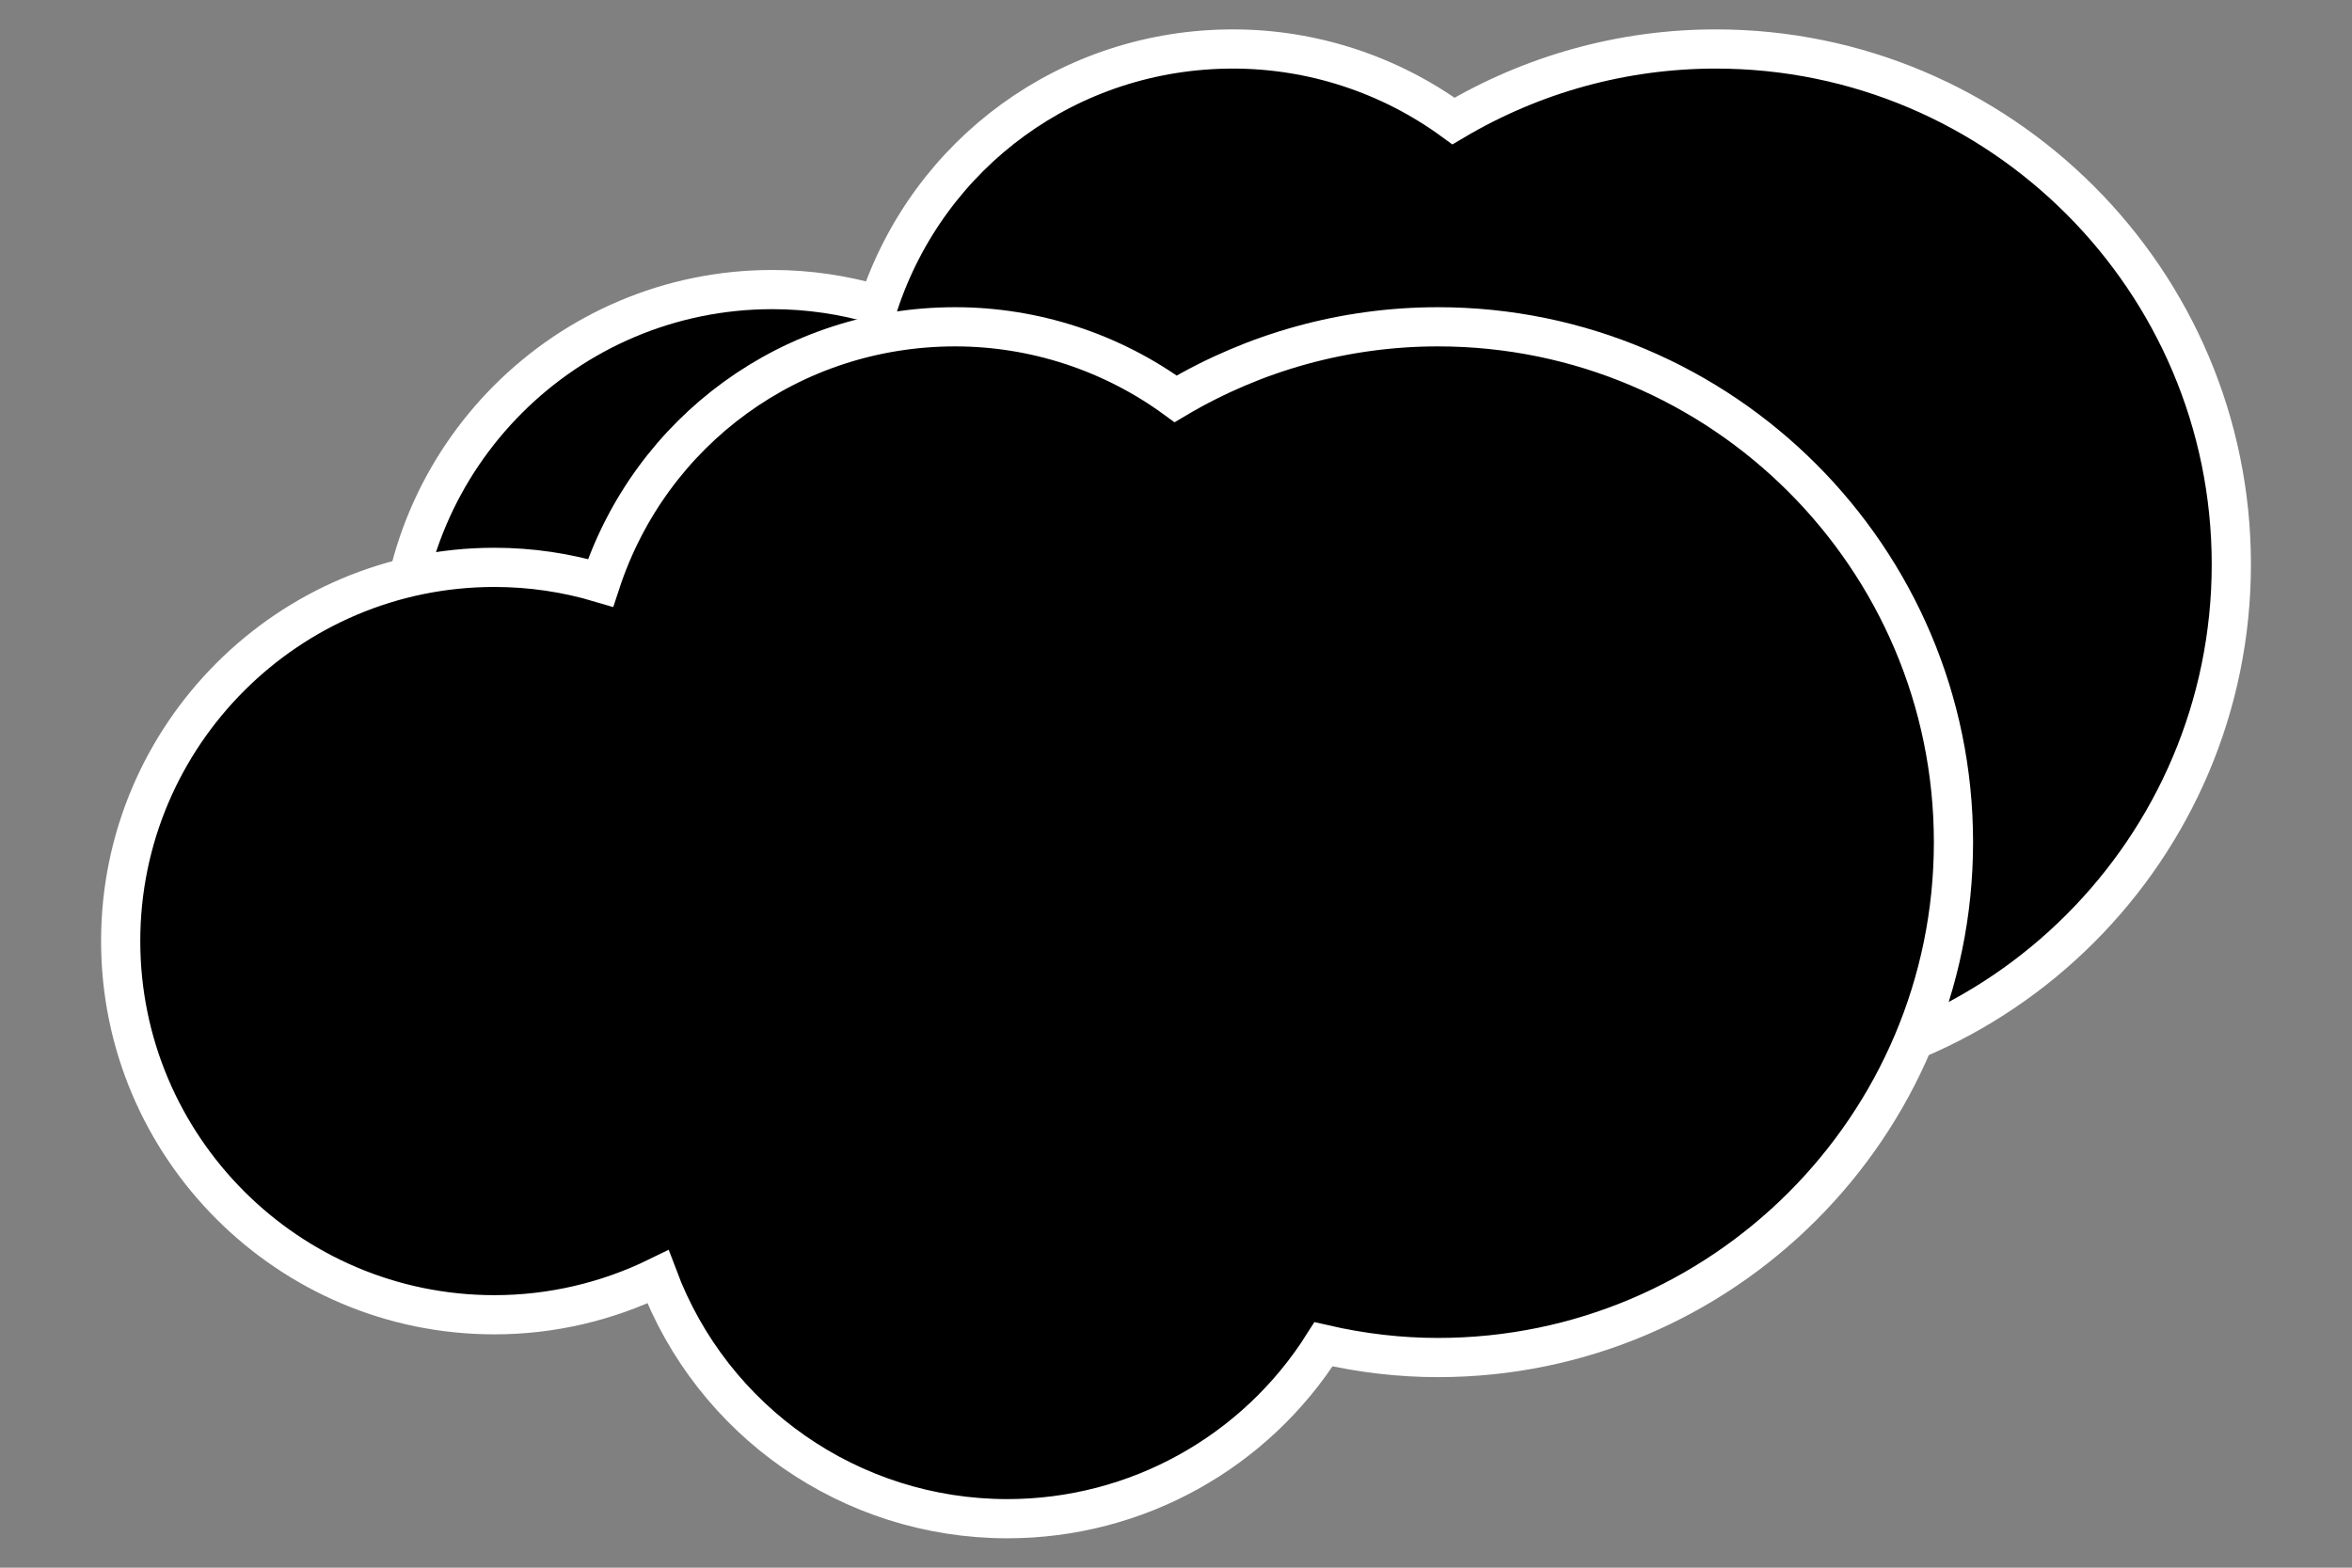 <?xml version="1.0" encoding="utf-8"?>
<!-- Generator: Adobe Illustrator 16.0.0, SVG Export Plug-In . SVG Version: 6.00 Build 0)  -->
<!DOCTYPE svg PUBLIC "-//W3C//DTD SVG 1.1//EN" "http://www.w3.org/Graphics/SVG/1.1/DTD/svg11.dtd">
<svg version="1.1" id="Layer_1" xmlns="http://www.w3.org/2000/svg" xmlns:xlink="http://www.w3.org/1999/xlink" x="0px" y="0px"
	 width="120px" height="80px" viewBox="0 0 120 80" enable-background="new 0 0 120 80" xml:space="preserve">
<rect x="0" y="0" width="120" height="80" fill="#808080" stroke="none"/>
<g>
	<g>
		<path stroke="#FFFFFF" stroke-width="2" stroke-miterlimit="10" d="M65.572,63.324c-8.01,0-15.062-4.978-17.828-12.342
			c-2.597,1.271-5.443,1.934-8.342,1.934c-10.514,0-19.068-8.554-19.068-19.069c0-10.516,8.555-19.07,19.068-19.07
			c1.844,0,3.657,0.267,5.415,0.79C47.373,7.788,54.566,2.5,62.911,2.5c4.046,0,7.994,1.297,11.247,3.675
			C78.215,3.768,82.816,2.5,87.542,2.5c14.5,0,26.301,11.799,26.301,26.302c0,14.5-11.798,26.297-26.301,26.297
			c-1.935,0-3.893-0.227-5.839-0.675C78.22,59.944,72.153,63.324,65.572,63.324z"/>
	</g>
	<g>
		<path stroke="#FFFFFF" stroke-width="2" stroke-miterlimit="10" d="M51.396,77.5c-8.01,0-15.062-4.978-17.828-12.342
			c-2.597,1.271-5.443,1.935-8.343,1.935c-10.513,0-19.068-8.555-19.068-19.07s8.556-19.07,19.068-19.07
			c1.845,0,3.658,0.267,5.416,0.791c2.556-7.779,9.749-13.067,18.094-13.067c4.045,0,7.993,1.297,11.247,3.676
			c4.056-2.407,8.657-3.676,13.384-3.676c14.5,0,26.301,11.799,26.301,26.302c0,14.5-11.798,26.297-26.301,26.297
			c-1.936,0-3.893-0.227-5.839-0.675C64.044,74.12,57.978,77.5,51.396,77.5z"/>
	</g>
</g>
<g>
</g>
<g>
</g>
<g>
</g>
<g>
</g>
<g>
</g>
<g>
</g>
<g>
</g>
<g>
</g>
<g>
</g>
<g>
</g>
<g>
</g>
<g>
</g>
<g>
</g>
<g>
</g>
<g>
</g>
</svg>
